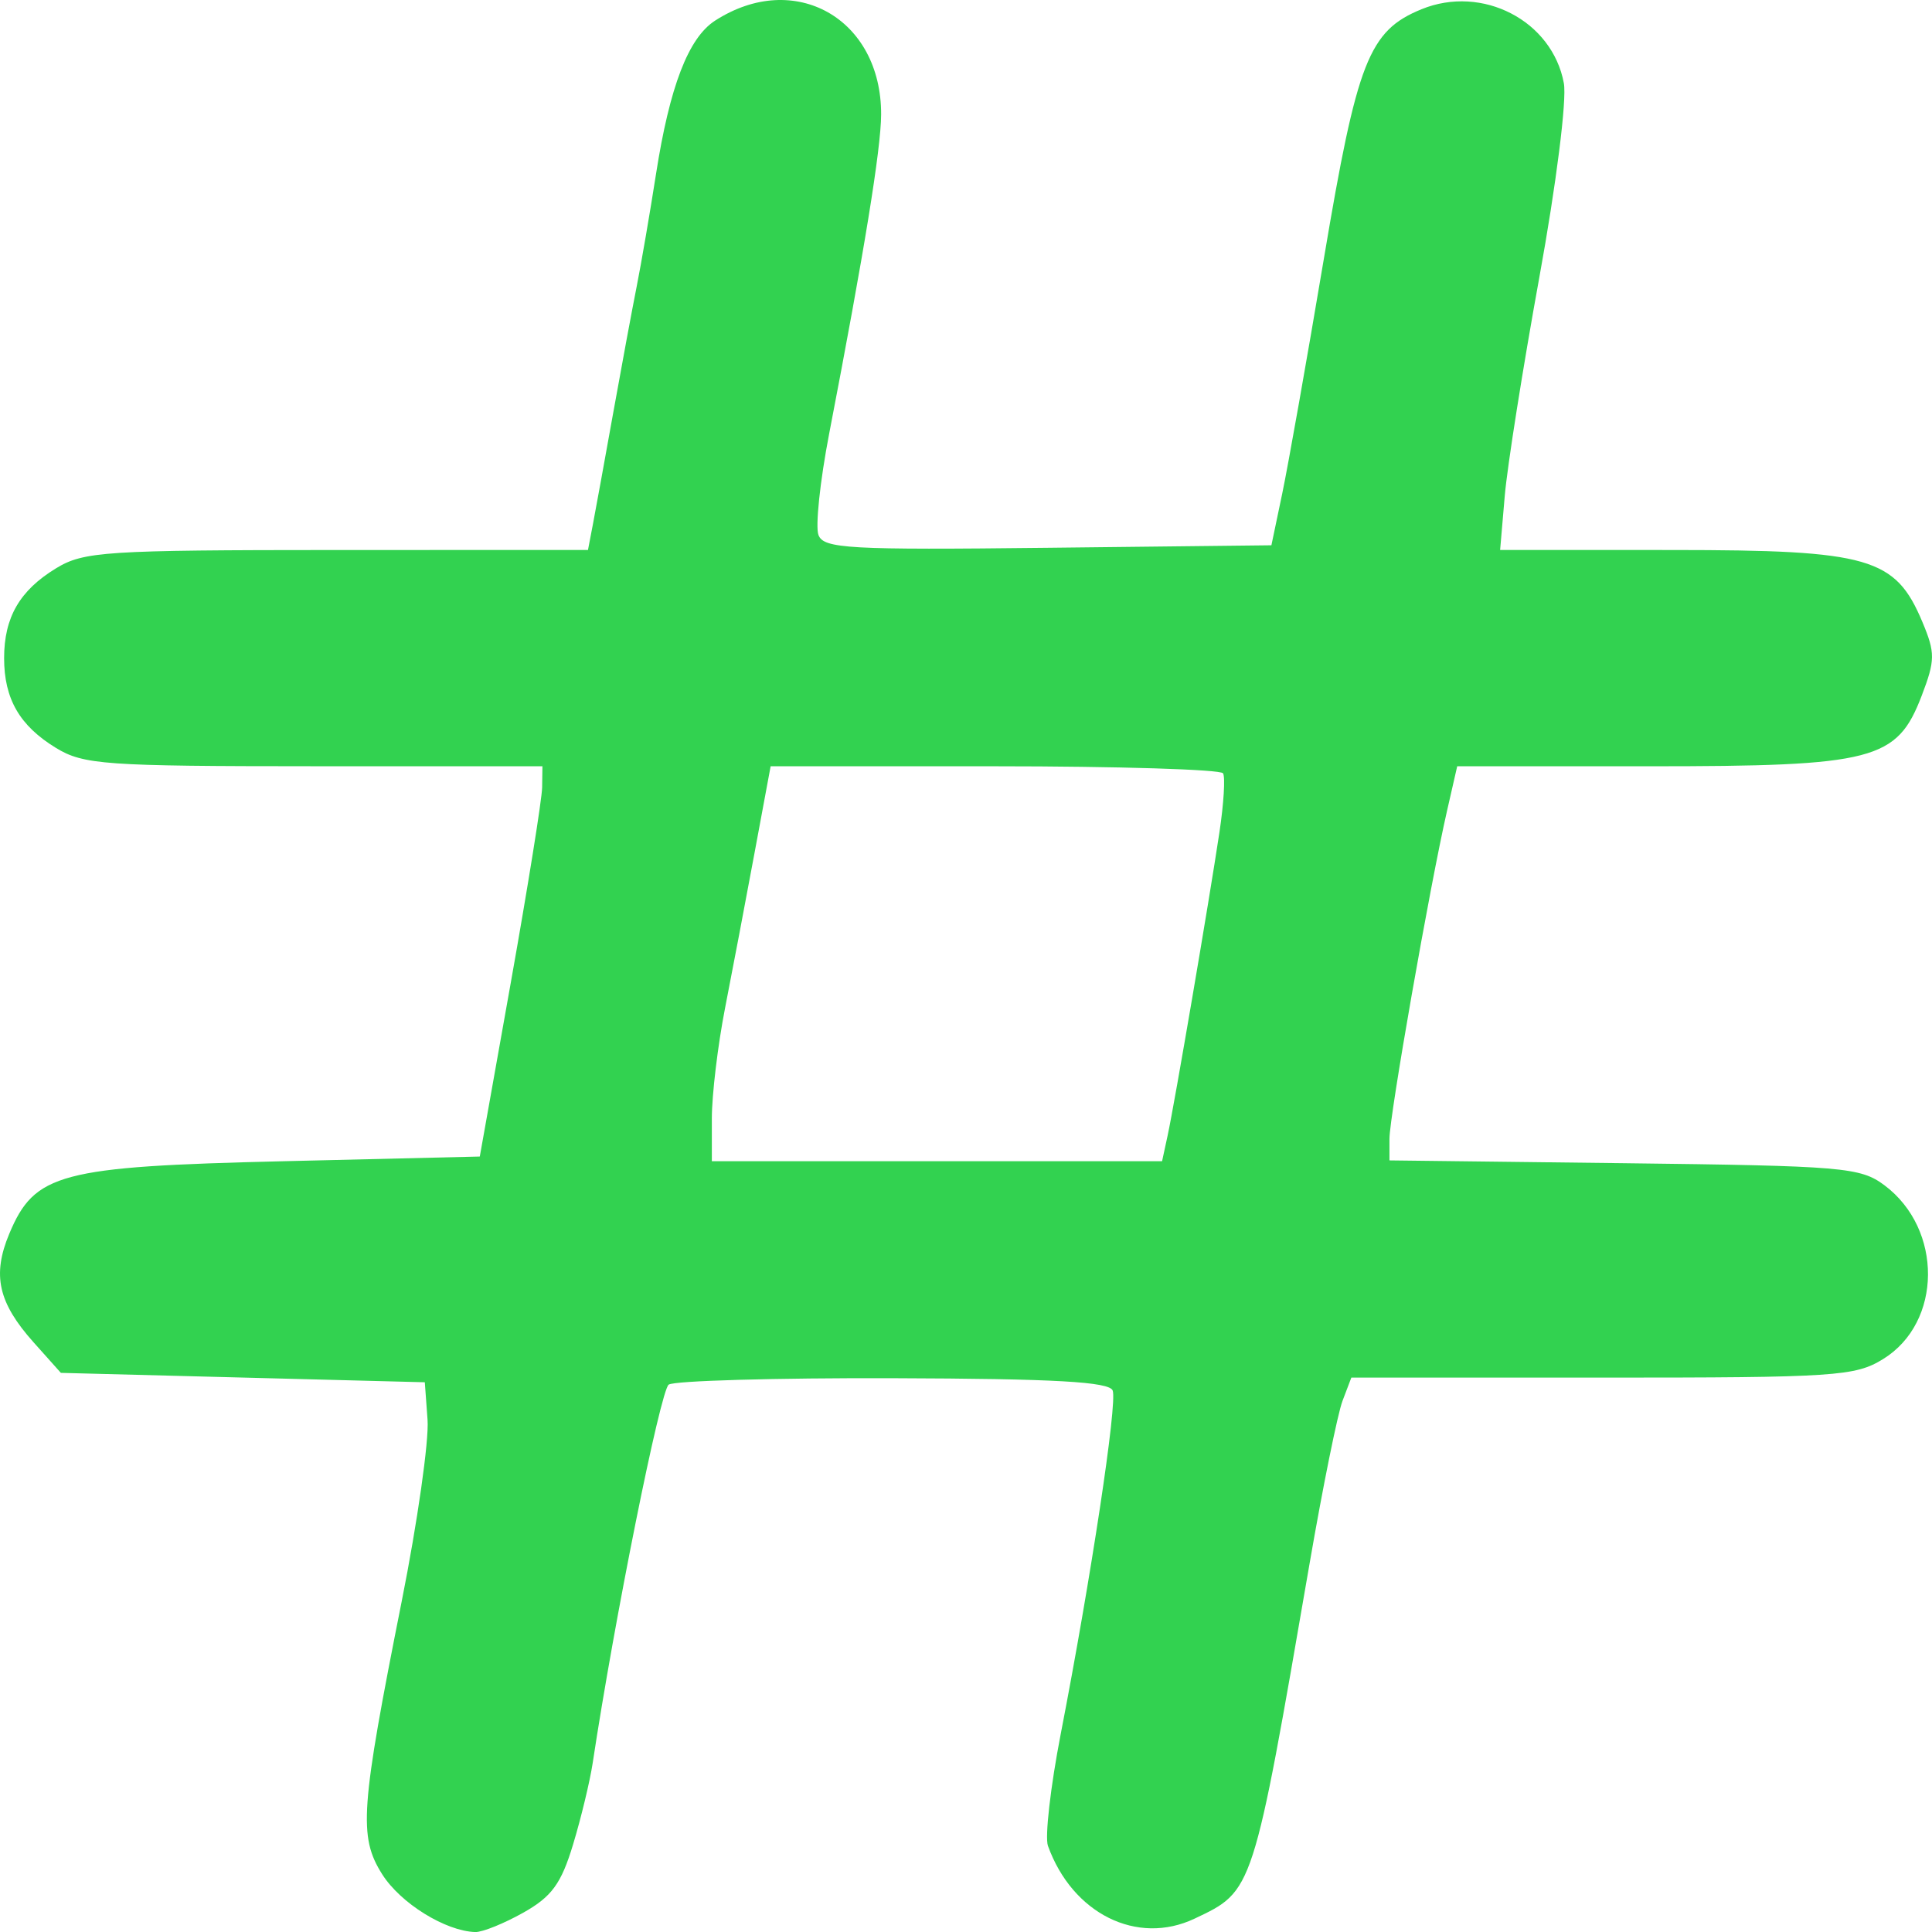 <?xml version="1.0" encoding="UTF-8" standalone="no"?>
<svg
        xmlns:inkscape="http://www.inkscape.org/namespaces/inkscape"
        xmlns:sodipodi="http://sodipodi.sourceforge.net/DTD/sodipodi-0.dtd"
        version="1.0"
        width="150pt"
        height="150pt"
        viewBox="0 0 150 150"
        preserveAspectRatio="xMidYMid meet"
        id="svg56"
        sodipodi:docname="TD_logo.svg"
        inkscape:version="1.1.1 (3bf5ae0d25, 2021-09-20)"
        xmlns="http://www.w3.org/2000/svg">
    <defs
            id="defs60"/>
    <sodipodi:namedview
            id="namedview58"
            pagecolor="#505050"
            bordercolor="#ffffff"
            borderopacity="1"
            inkscape:pageshadow="0"
            inkscape:pageopacity="0"
            inkscape:pagecheckerboard="1"
            inkscape:document-units="pt"
            showgrid="false"
            inkscape:zoom="1.5432606"
            inkscape:cx="44.710532"
            inkscape:cy="153.89495"
            inkscape:window-width="2560"
            inkscape:window-height="1377"
            inkscape:window-x="1912"
            inkscape:window-y="-8"
            inkscape:window-maximized="1"
            inkscape:current-layer="layer1"/>
    <g
            inkscape:groupmode="layer"
            id="TD"
            inkscape:label="TD">
        <path
                id="path3815"
                style="display:inline;fill:#32d250;fill-opacity:1;stroke:none;stroke-width:3.186;stroke-linejoin:round;stop-color:#000000"
                d="m 60.132,0.013 c -0.375,0.022 -0.754,0.07 -1.137,0.145 -0.383,0.075 -0.77,0.179 -1.157,0.311 -0.388,0.131 -0.776,0.291 -1.165,0.481 -0.388,0.189 -0.776,0.408 -1.162,0.657 -0.258,0.167 -0.506,0.372 -0.745,0.616 -0.239,0.244 -0.471,0.527 -0.692,0.851 -0.222,0.324 -0.435,0.689 -0.639,1.095 -0.205,0.406 -0.401,0.852 -0.589,1.342 -0.188,0.49 -0.369,1.021 -0.542,1.597 -0.173,0.576 -0.338,1.196 -0.497,1.86 -0.317,1.328 -0.607,2.833 -0.871,4.526 -0.47,3.012 -1.147,6.954 -1.506,8.762 -0.359,1.807 -1.183,6.243 -1.831,9.857 -0.648,3.614 -1.351,7.475 -1.563,8.579 l -0.385,2.008 -19.487,0.003 c -4.502,7.31e-4 -7.982,0.009 -10.703,0.04 -2.721,0.031 -4.684,0.086 -6.151,0.181 -0.734,0.048 -1.344,0.105 -1.862,0.175 -0.519,0.07 -0.946,0.154 -1.316,0.251 -0.37,0.097 -0.681,0.208 -0.968,0.337 -0.286,0.128 -0.547,0.274 -0.816,0.438 -0.353,0.215 -0.68,0.435 -0.983,0.663 -0.303,0.228 -0.581,0.462 -0.836,0.706 -0.255,0.244 -0.486,0.497 -0.695,0.759 -0.209,0.262 -0.394,0.534 -0.558,0.817 -0.164,0.283 -0.305,0.577 -0.425,0.884 -0.12,0.307 -0.22,0.627 -0.298,0.961 -0.079,0.334 -0.137,0.682 -0.176,1.045 -0.038,0.363 -0.057,0.741 -0.057,1.137 0,0.396 0.019,0.775 0.057,1.138 0.038,0.363 0.097,0.711 0.176,1.045 0.079,0.334 0.178,0.654 0.298,0.961 0.12,0.307 0.262,0.601 0.425,0.884 0.164,0.283 0.349,0.555 0.558,0.817 0.209,0.262 0.44,0.514 0.695,0.757 0.255,0.244 0.533,0.479 0.836,0.707 0.303,0.228 0.631,0.448 0.983,0.663 0.267,0.163 0.526,0.307 0.808,0.435 0.281,0.128 0.586,0.238 0.94,0.335 0.355,0.097 0.76,0.181 1.247,0.251 0.487,0.07 1.056,0.129 1.734,0.177 1.356,0.096 3.154,0.151 5.629,0.183 2.475,0.032 5.626,0.039 9.69,0.04 l 17.719,0.003 -0.023,1.643 c -0.007,0.452 -0.284,2.382 -0.725,5.128 -0.441,2.746 -1.045,6.308 -1.707,10.022 L 37.251,89.793 21.964,90.158 c -2.165,0.052 -4.09,0.105 -5.806,0.168 -1.715,0.063 -3.22,0.135 -4.545,0.225 -1.325,0.09 -2.47,0.198 -3.465,0.331 -0.995,0.133 -1.841,0.293 -2.566,0.485 -0.363,0.096 -0.694,0.2 -1,0.314 -0.306,0.114 -0.587,0.237 -0.845,0.371 -0.258,0.133 -0.493,0.277 -0.709,0.432 -0.216,0.155 -0.413,0.322 -0.595,0.501 -0.183,0.179 -0.35,0.37 -0.507,0.575 -0.156,0.205 -0.302,0.422 -0.44,0.655 -0.275,0.464 -0.521,0.986 -0.766,1.573 -0.168,0.401 -0.307,0.785 -0.417,1.157 -0.11,0.372 -0.19,0.731 -0.24,1.081 -0.05,0.35 -0.071,0.692 -0.06,1.028 0.011,0.336 0.053,0.669 0.127,1 0.074,0.331 0.181,0.66 0.32,0.993 0.139,0.332 0.311,0.667 0.517,1.01 0.206,0.342 0.444,0.691 0.718,1.051 0.274,0.36 0.582,0.729 0.926,1.114 l 2.115,2.367 14.127,0.365 14.129,0.365 0.213,2.921 c 0.029,0.402 -0.004,1.098 -0.091,2.014 -0.087,0.915 -0.227,2.049 -0.408,3.324 -0.182,1.275 -0.405,2.691 -0.659,4.171 -0.254,1.481 -0.54,3.026 -0.845,4.559 -0.802,4.031 -1.414,7.189 -1.851,9.704 -0.219,1.258 -0.393,2.355 -0.527,3.32 -0.133,0.965 -0.226,1.798 -0.278,2.528 -0.053,0.73 -0.066,1.357 -0.041,1.909 0.024,0.552 0.086,1.031 0.183,1.463 0.097,0.433 0.23,0.819 0.395,1.189 0.165,0.37 0.364,0.723 0.594,1.088 0.177,0.281 0.386,0.561 0.622,0.836 0.236,0.275 0.497,0.545 0.779,0.806 0.282,0.261 0.584,0.513 0.899,0.752 0.315,0.239 0.645,0.463 0.98,0.672 0.336,0.209 0.678,0.4 1.022,0.57 0.343,0.17 0.688,0.321 1.026,0.445 0.338,0.124 0.67,0.223 0.99,0.294 0.32,0.07 0.627,0.111 0.916,0.12 0.137,0.004 0.345,-0.035 0.602,-0.11 0.258,-0.074 0.566,-0.183 0.903,-0.319 0.675,-0.273 1.469,-0.652 2.219,-1.074 0.552,-0.31 1.013,-0.606 1.407,-0.923 0.394,-0.316 0.723,-0.654 1.01,-1.048 0.288,-0.394 0.535,-0.844 0.768,-1.386 0.233,-0.542 0.452,-1.175 0.682,-1.937 0.313,-1.034 0.64,-2.262 0.916,-3.407 0.276,-1.145 0.5,-2.208 0.607,-2.911 0.419,-2.775 0.957,-5.971 1.538,-9.212 0.582,-3.241 1.208,-6.525 1.801,-9.477 0.593,-2.952 1.153,-5.571 1.606,-7.479 0.226,-0.954 0.427,-1.732 0.589,-2.284 0.163,-0.552 0.288,-0.88 0.368,-0.935 0.109,-0.075 0.682,-0.147 1.623,-0.21 0.941,-0.063 2.25,-0.117 3.832,-0.163 3.164,-0.09 7.419,-0.14 12.002,-0.125 3.136,0.01 5.752,0.032 7.915,0.07 2.163,0.038 3.871,0.094 5.198,0.168 1.326,0.075 2.269,0.169 2.896,0.288 0.314,0.059 0.549,0.124 0.714,0.195 0.165,0.072 0.258,0.15 0.291,0.235 0.046,0.121 0.055,0.439 0.03,0.925 -0.025,0.487 -0.083,1.143 -0.171,1.941 -0.177,1.596 -0.473,3.759 -0.853,6.273 -0.381,2.514 -0.846,5.378 -1.364,8.374 -0.518,2.996 -1.088,6.122 -1.678,9.164 -0.198,1.021 -0.374,2.03 -0.524,2.98 -0.149,0.951 -0.271,1.844 -0.361,2.63 -0.09,0.786 -0.148,1.465 -0.167,1.991 -0.019,0.526 -5.26e-4,0.899 0.061,1.071 0.238,0.659 0.524,1.275 0.852,1.844 0.328,0.569 0.698,1.092 1.102,1.563 0.404,0.471 0.843,0.891 1.309,1.258 0.466,0.366 0.958,0.678 1.471,0.933 0.513,0.254 1.045,0.451 1.591,0.586 0.546,0.135 1.104,0.21 1.668,0.22 0.564,0.009 1.134,-0.047 1.703,-0.171 0.568,-0.124 1.136,-0.317 1.694,-0.582 0.572,-0.271 1.071,-0.505 1.516,-0.757 0.444,-0.252 0.833,-0.522 1.186,-0.866 0.176,-0.172 0.345,-0.361 0.505,-0.576 0.16,-0.215 0.314,-0.455 0.462,-0.727 0.297,-0.545 0.575,-1.217 0.852,-2.073 0.277,-0.856 0.552,-1.896 0.845,-3.174 0.293,-1.278 0.602,-2.795 0.946,-4.605 0.688,-3.62 1.513,-8.415 2.619,-14.824 0.512,-2.967 1.055,-5.866 1.517,-8.148 0.231,-1.141 0.443,-2.13 0.619,-2.893 0.177,-0.764 0.319,-1.304 0.414,-1.553 l 0.686,-1.807 h 19.479 c 4.528,0 8.019,-0.005 10.743,-0.036 2.724,-0.03 4.681,-0.086 6.139,-0.183 0.729,-0.048 1.334,-0.106 1.848,-0.177 0.514,-0.071 0.937,-0.156 1.303,-0.255 0.366,-0.099 0.674,-0.213 0.959,-0.344 0.285,-0.131 0.545,-0.279 0.816,-0.446 0.288,-0.178 0.557,-0.372 0.809,-0.582 0.252,-0.21 0.487,-0.436 0.704,-0.675 0.217,-0.238 0.416,-0.49 0.597,-0.753 0.181,-0.263 0.343,-0.537 0.488,-0.82 0.145,-0.283 0.273,-0.575 0.382,-0.874 0.11,-0.299 0.202,-0.607 0.275,-0.918 0.074,-0.312 0.13,-0.628 0.168,-0.948 0.038,-0.32 0.059,-0.643 0.061,-0.967 0.002,-0.324 -0.014,-0.65 -0.047,-0.974 -0.033,-0.324 -0.085,-0.648 -0.154,-0.968 -0.069,-0.32 -0.156,-0.639 -0.261,-0.951 -0.105,-0.313 -0.227,-0.619 -0.368,-0.92 -0.141,-0.301 -0.3,-0.595 -0.477,-0.88 -0.177,-0.285 -0.372,-0.56 -0.585,-0.824 -0.213,-0.265 -0.443,-0.519 -0.692,-0.76 -0.249,-0.241 -0.514,-0.468 -0.799,-0.68 -0.233,-0.174 -0.46,-0.329 -0.708,-0.466 -0.248,-0.137 -0.518,-0.256 -0.845,-0.361 -0.326,-0.105 -0.709,-0.196 -1.177,-0.274 -0.468,-0.078 -1.022,-0.144 -1.695,-0.201 -1.346,-0.114 -3.166,-0.19 -5.713,-0.251 -2.547,-0.061 -5.822,-0.107 -10.077,-0.158 l -18.214,-0.218 V 88.417 c 0,-0.442 0.195,-1.887 0.509,-3.897 0.314,-2.011 0.747,-4.588 1.222,-7.293 0.475,-2.705 0.991,-5.536 1.473,-8.06 0.482,-2.524 0.929,-4.739 1.264,-6.206 l 0.792,-3.468 h 14.881 c 2.188,0 4.13,-0.006 5.857,-0.029 1.727,-0.022 3.239,-0.06 4.567,-0.121 1.328,-0.061 2.472,-0.144 3.464,-0.26 0.992,-0.115 1.83,-0.262 2.547,-0.448 0.359,-0.093 0.687,-0.196 0.989,-0.309 0.302,-0.114 0.577,-0.239 0.829,-0.375 0.252,-0.136 0.483,-0.285 0.694,-0.446 0.211,-0.161 0.402,-0.334 0.579,-0.522 0.177,-0.188 0.341,-0.39 0.492,-0.606 0.151,-0.217 0.291,-0.449 0.424,-0.696 0.267,-0.495 0.506,-1.053 0.746,-1.683 0.262,-0.685 0.457,-1.232 0.589,-1.708 0.132,-0.476 0.2,-0.879 0.204,-1.271 0.004,-0.392 -0.056,-0.773 -0.18,-1.205 -0.123,-0.432 -0.31,-0.914 -0.559,-1.51 -0.262,-0.627 -0.524,-1.184 -0.809,-1.68 -0.286,-0.496 -0.595,-0.931 -0.956,-1.311 -0.181,-0.19 -0.374,-0.367 -0.584,-0.53 -0.209,-0.164 -0.434,-0.315 -0.678,-0.455 -0.244,-0.14 -0.509,-0.266 -0.795,-0.384 -0.286,-0.117 -0.593,-0.224 -0.928,-0.321 -0.668,-0.193 -1.441,-0.347 -2.34,-0.469 -0.9,-0.122 -1.928,-0.214 -3.111,-0.281 -1.184,-0.067 -2.522,-0.109 -4.042,-0.135 -1.519,-0.026 -3.219,-0.035 -5.126,-0.036 l -13.422,-0.003 0.36,-4.198 c 0.099,-1.155 0.451,-3.641 0.938,-6.718 0.487,-3.077 1.109,-6.744 1.748,-10.257 0.328,-1.803 0.626,-3.564 0.885,-5.214 0.259,-1.65 0.477,-3.187 0.648,-4.539 0.171,-1.352 0.294,-2.52 0.358,-3.43 0.065,-0.91 0.071,-1.562 0.011,-1.885 -0.056,-0.303 -0.129,-0.6 -0.22,-0.887 -0.09,-0.287 -0.198,-0.564 -0.32,-0.833 -0.244,-0.538 -0.549,-1.039 -0.903,-1.497 -0.355,-0.458 -0.759,-0.875 -1.204,-1.243 -0.445,-0.368 -0.932,-0.688 -1.447,-0.955 -0.515,-0.267 -1.061,-0.483 -1.625,-0.639 -0.565,-0.156 -1.149,-0.253 -1.743,-0.287 -0.594,-0.034 -1.198,-0.005 -1.801,0.094 -0.301,0.049 -0.602,0.115 -0.902,0.2 -0.3,0.084 -0.597,0.187 -0.892,0.308 -0.51,0.209 -0.971,0.428 -1.391,0.682 -0.42,0.253 -0.801,0.541 -1.15,0.887 -0.35,0.346 -0.668,0.752 -0.966,1.239 -0.298,0.487 -0.576,1.057 -0.841,1.734 -0.265,0.677 -0.518,1.461 -0.769,2.376 -0.251,0.915 -0.5,1.961 -0.756,3.163 -0.512,2.403 -1.052,5.427 -1.698,9.266 -0.659,3.915 -1.353,7.927 -1.939,11.236 -0.587,3.308 -1.066,5.913 -1.297,7.017 l -0.841,4.016 -17.355,0.195 c -3.868,0.044 -6.89,0.071 -9.253,0.068 -2.363,-0.002 -4.068,-0.033 -5.302,-0.101 -0.617,-0.034 -1.116,-0.079 -1.521,-0.134 -0.405,-0.055 -0.716,-0.12 -0.956,-0.198 -0.24,-0.078 -0.41,-0.168 -0.532,-0.272 -0.122,-0.104 -0.196,-0.223 -0.247,-0.355 -0.063,-0.163 -0.086,-0.506 -0.076,-0.987 0.011,-0.481 0.056,-1.1 0.131,-1.812 0.075,-0.713 0.18,-1.519 0.311,-2.377 0.131,-0.858 0.287,-1.768 0.464,-2.685 0.683,-3.541 1.275,-6.693 1.781,-9.472 0.506,-2.779 0.924,-5.183 1.257,-7.229 0.333,-2.046 0.581,-3.733 0.746,-5.075 0.165,-1.342 0.249,-2.338 0.251,-3.005 0.002,-0.466 -0.023,-0.919 -0.073,-1.356 C 68.287,7.103 68.213,6.681 68.116,6.276 68.018,5.871 67.898,5.483 67.757,5.111 67.616,4.739 67.454,4.385 67.272,4.049 67.091,3.713 66.89,3.395 66.671,3.096 66.453,2.798 66.218,2.518 65.966,2.259 65.715,2 65.448,1.762 65.167,1.545 64.886,1.327 64.591,1.131 64.284,0.957 63.977,0.784 63.657,0.633 63.328,0.505 62.998,0.377 62.658,0.273 62.31,0.193 61.962,0.113 61.605,0.058 61.241,0.027 60.878,-0.003 60.507,-0.009 60.132,0.013 Z M 59.832,59.493 h 17.402 c 4.786,0 9.173,0.062 12.386,0.161 1.606,0.05 2.918,0.109 3.84,0.174 0.922,0.065 1.454,0.137 1.498,0.212 0.044,0.075 0.071,0.261 0.079,0.53 0.008,0.269 -0.002,0.623 -0.027,1.037 -0.051,0.827 -0.165,1.892 -0.331,2.996 -0.41,2.73 -1.282,7.998 -2.118,12.893 -0.836,4.895 -1.636,9.416 -1.904,10.654 L 90.223,90.158 H 72.745 55.267 v -3.316 c 0,-0.912 0.115,-2.334 0.301,-3.889 0.186,-1.555 0.443,-3.243 0.726,-4.69 0.566,-2.894 1.594,-8.303 2.283,-12.017 z"
                inkscape:label="path3815"/>
    </g>
</svg>
